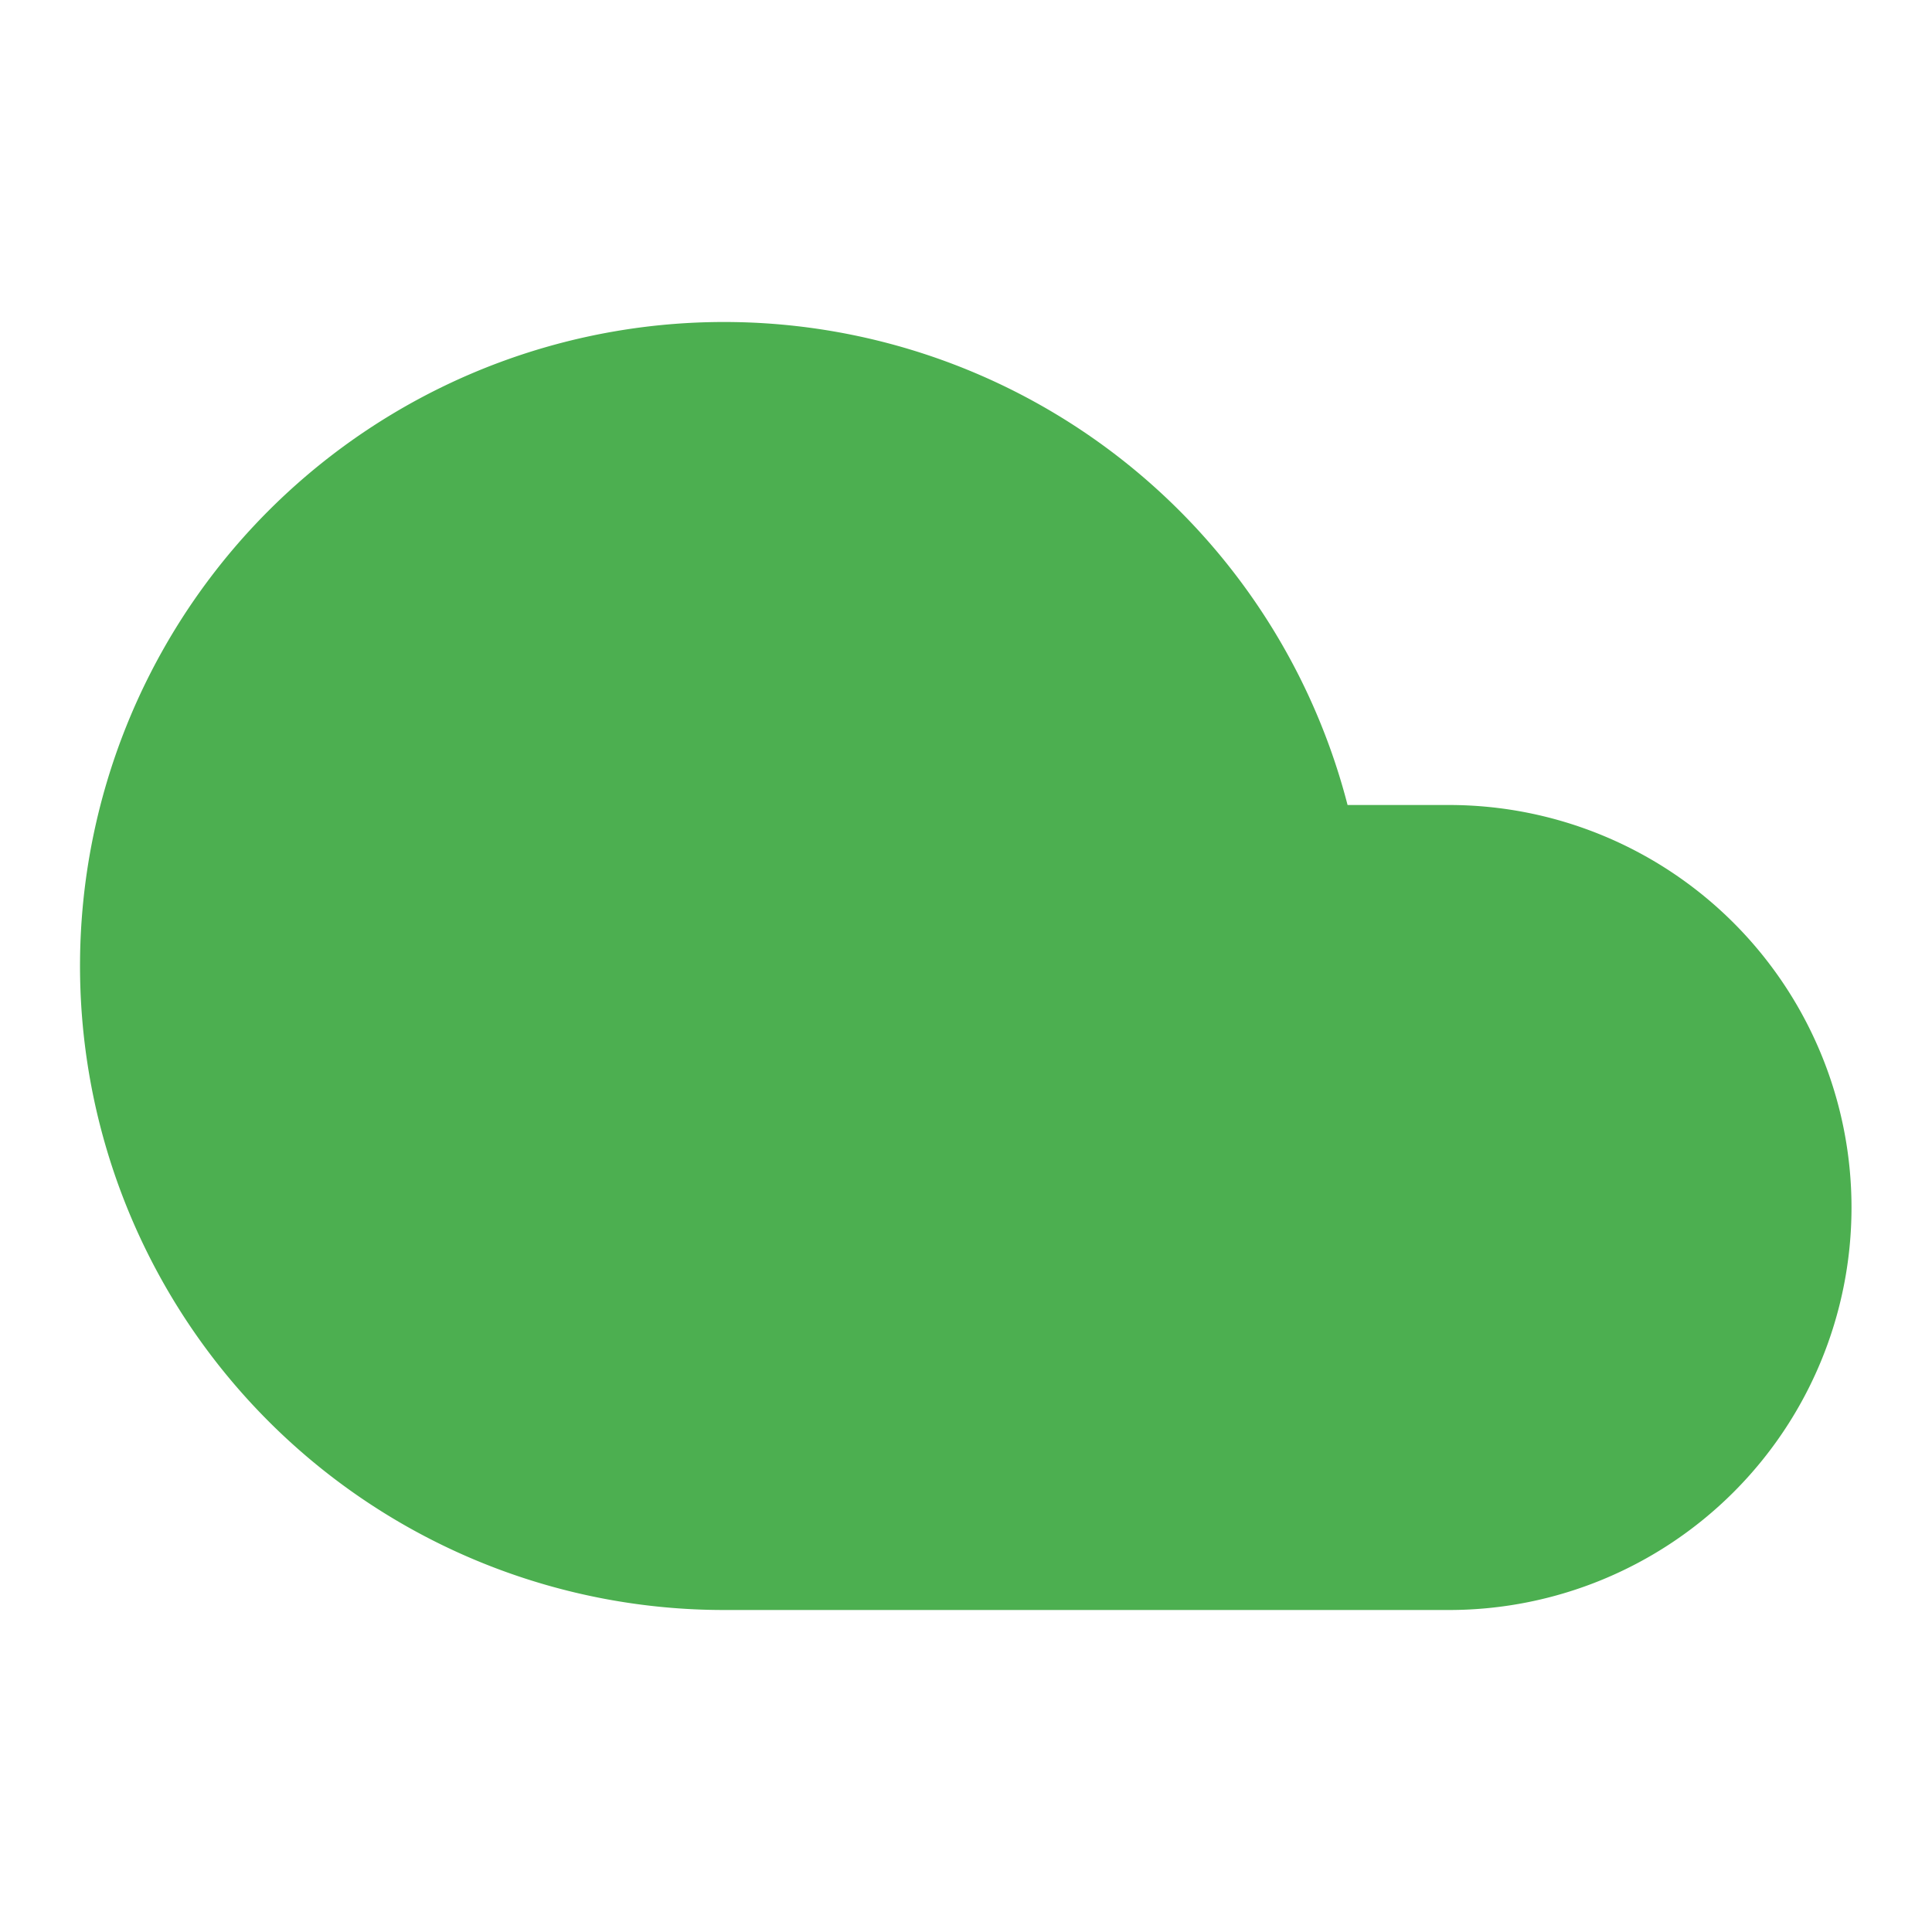 <svg xmlns="http://www.w3.org/2000/svg" width="24" height="24" viewBox="0 0 24 24" fill="#4CAF50" stroke="currentColor" stroke-width="0" stroke-linecap="round" stroke-linejoin="round" class="feather feather-cloud"><path d="M18 10h-1.26A8 8 0 1 0 9 20h9a5 5 0 0 0 0-10z"></path></svg>
